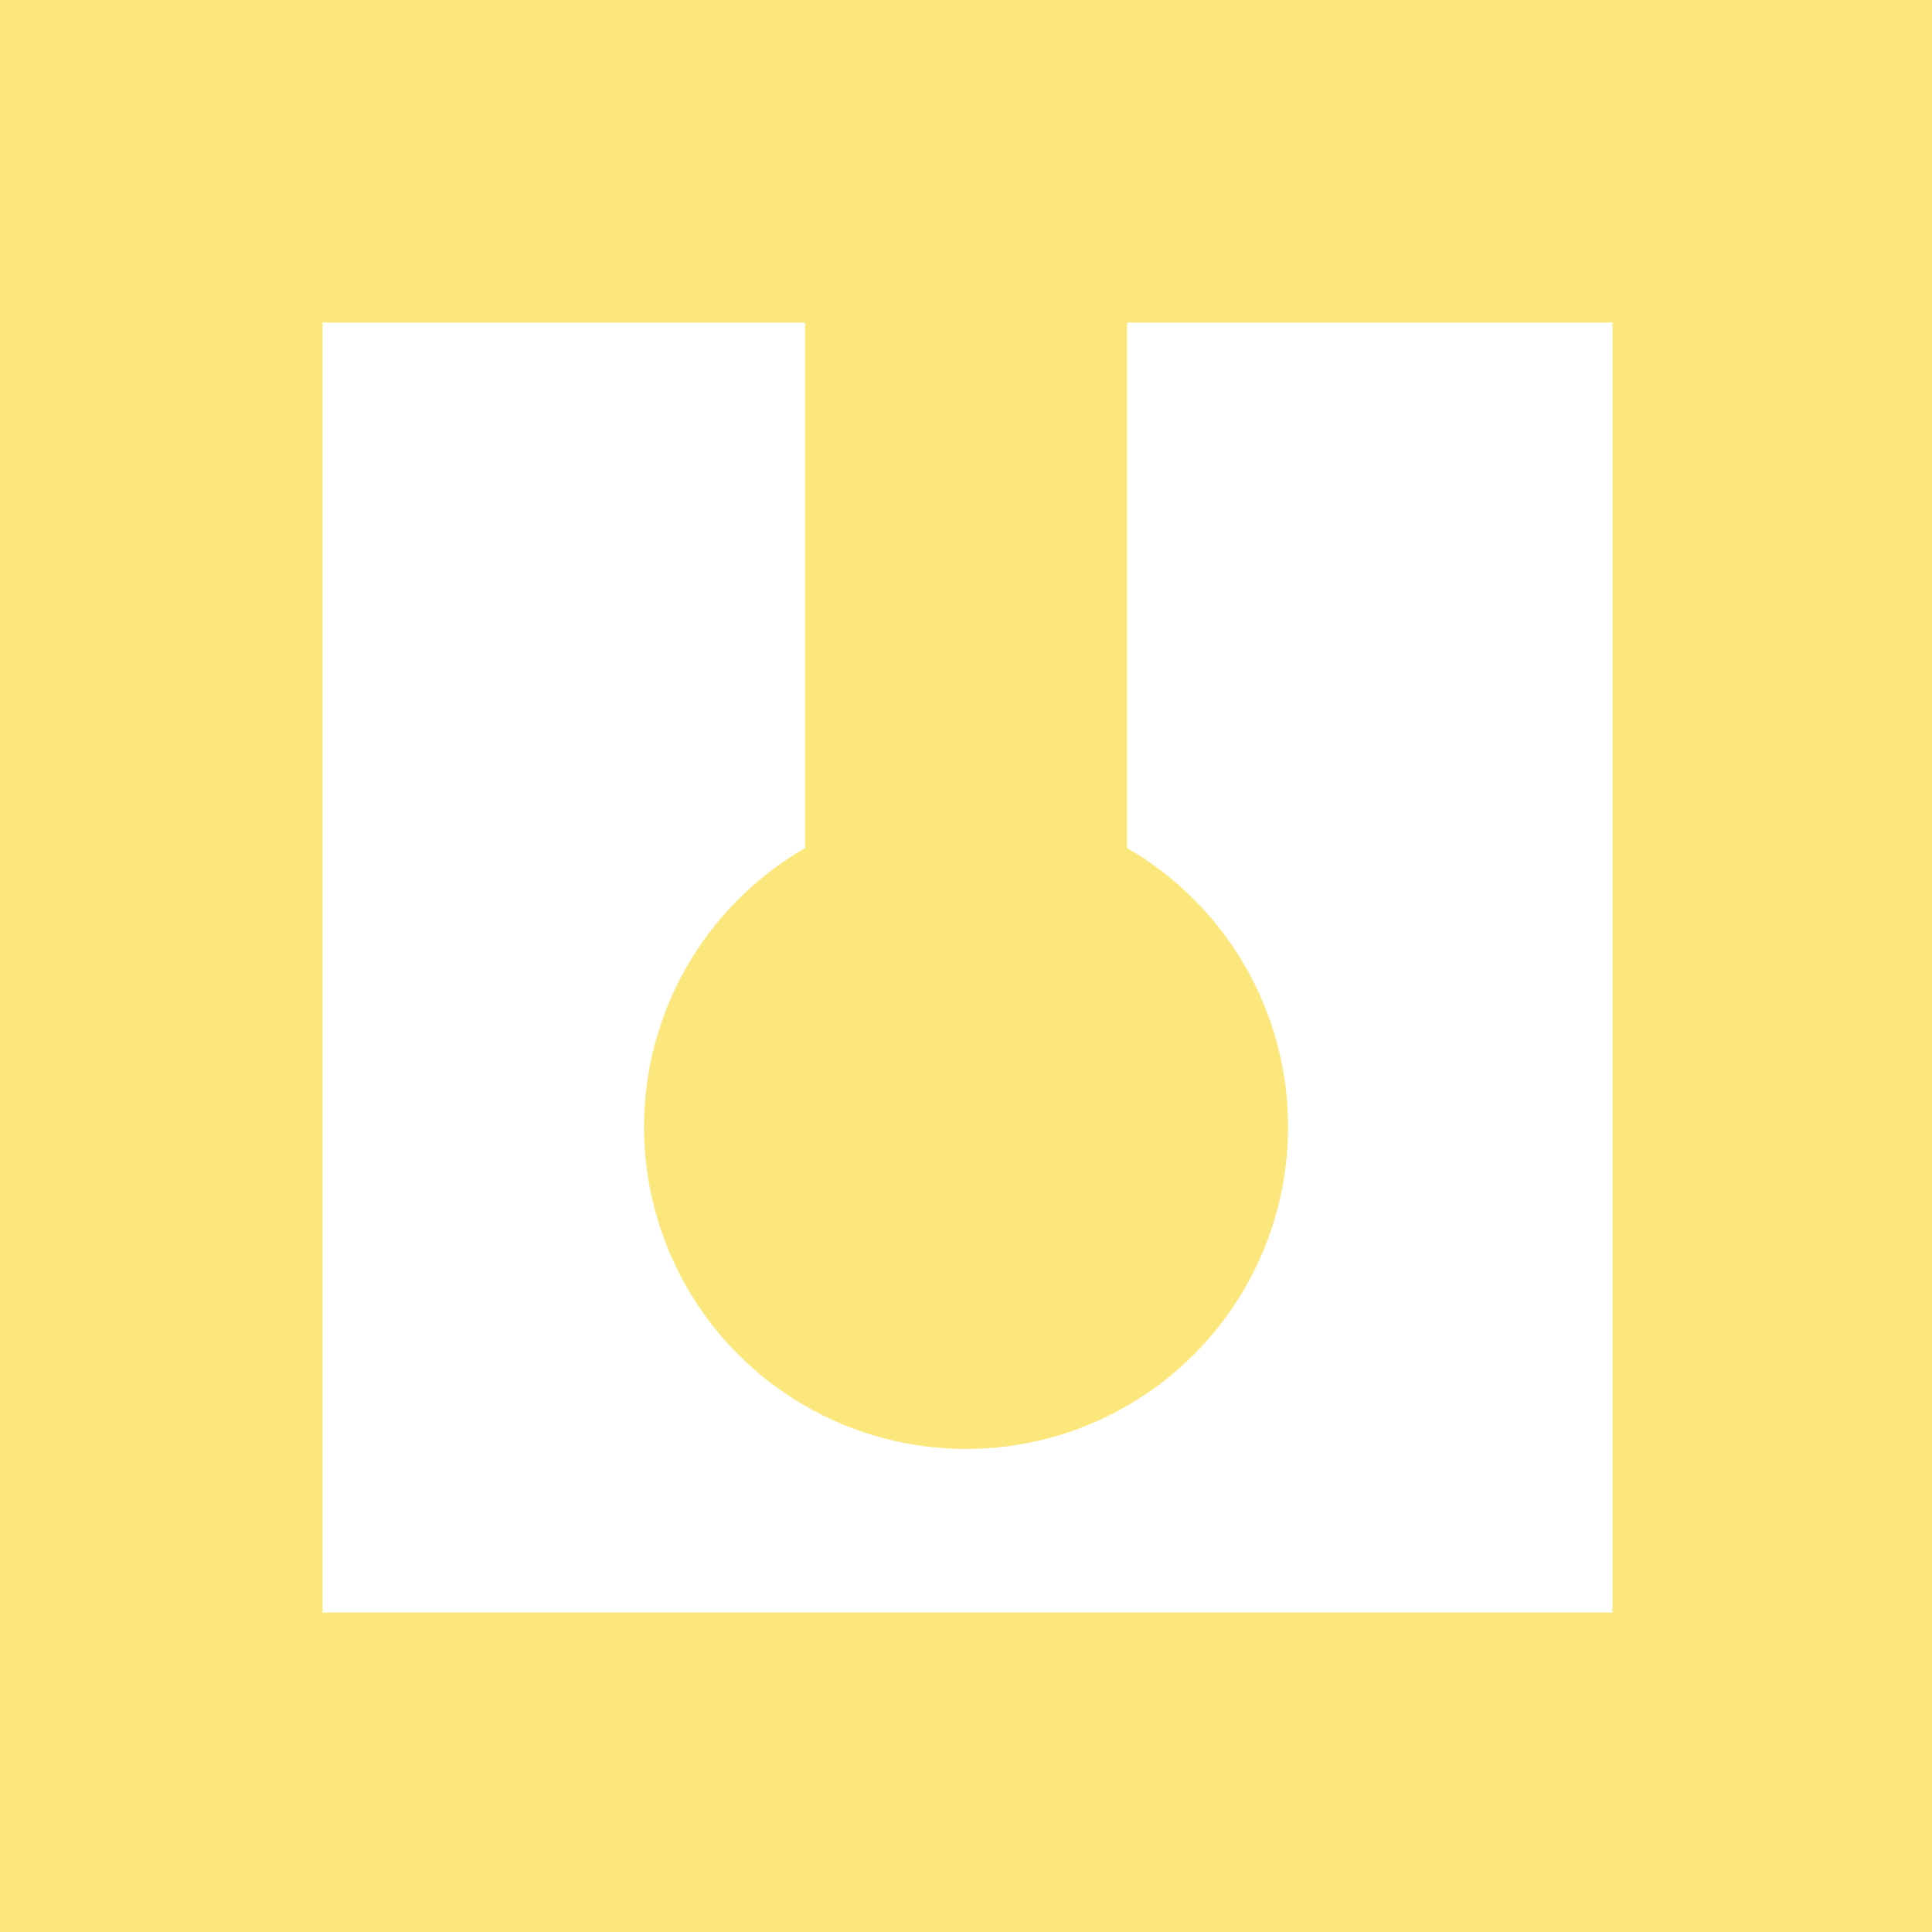 <?xml version="1.0" encoding="UTF-8" standalone="no"?>
<svg
   xmlns:dc="http://purl.org/dc/elements/1.1/"
   xmlns:cc="http://creativecommons.org/ns#"
   xmlns:rdf="http://www.w3.org/1999/02/22-rdf-syntax-ns#"
   xmlns:svg="http://www.w3.org/2000/svg"
   xmlns="http://www.w3.org/2000/svg"
   id="svg963"
   version="1.1"
   viewBox="0 0 15.875 15.875"
   height="15.875mm"
   width="15.875mm">
  <defs
     id="defs957" />
  <g
     transform="translate(-47.247,63.967)"
     id="layer1">
    <path
       id="rect894"
       transform="matrix(0.265,0,0,0.265,47.247,-63.967)"
       d="M 0 0 L 0 60 L 60 60 L 60 0 L 0 0 z M 10 10 L 23.627 10 L 34.234 10 L 50 10 L 50 50 L 10 50 L 10 10 z "
       style="opacity:1;fill:#fce77d;fill-opacity:1;stroke:none;stroke-width:0;stroke-miterlimit:4;stroke-dasharray:none;stroke-opacity:1" />
    <rect
       y="-63.174"
       x="53.862"
       height="7.144"
       width="2.646"
       id="rect2447"
       style="opacity:1;fill:#fce77d;fill-opacity:1;stroke:none;stroke-width:0;stroke-miterlimit:4;stroke-dasharray:none;stroke-opacity:1" />
    <circle
       r="2.646"
       cy="-54.707"
       cx="55.185"
       id="path2449"
       style="opacity:1;fill:#fce77d;fill-opacity:1;stroke:none;stroke-width:0;stroke-miterlimit:4;stroke-dasharray:none;stroke-opacity:1" />
  </g>
</svg>

